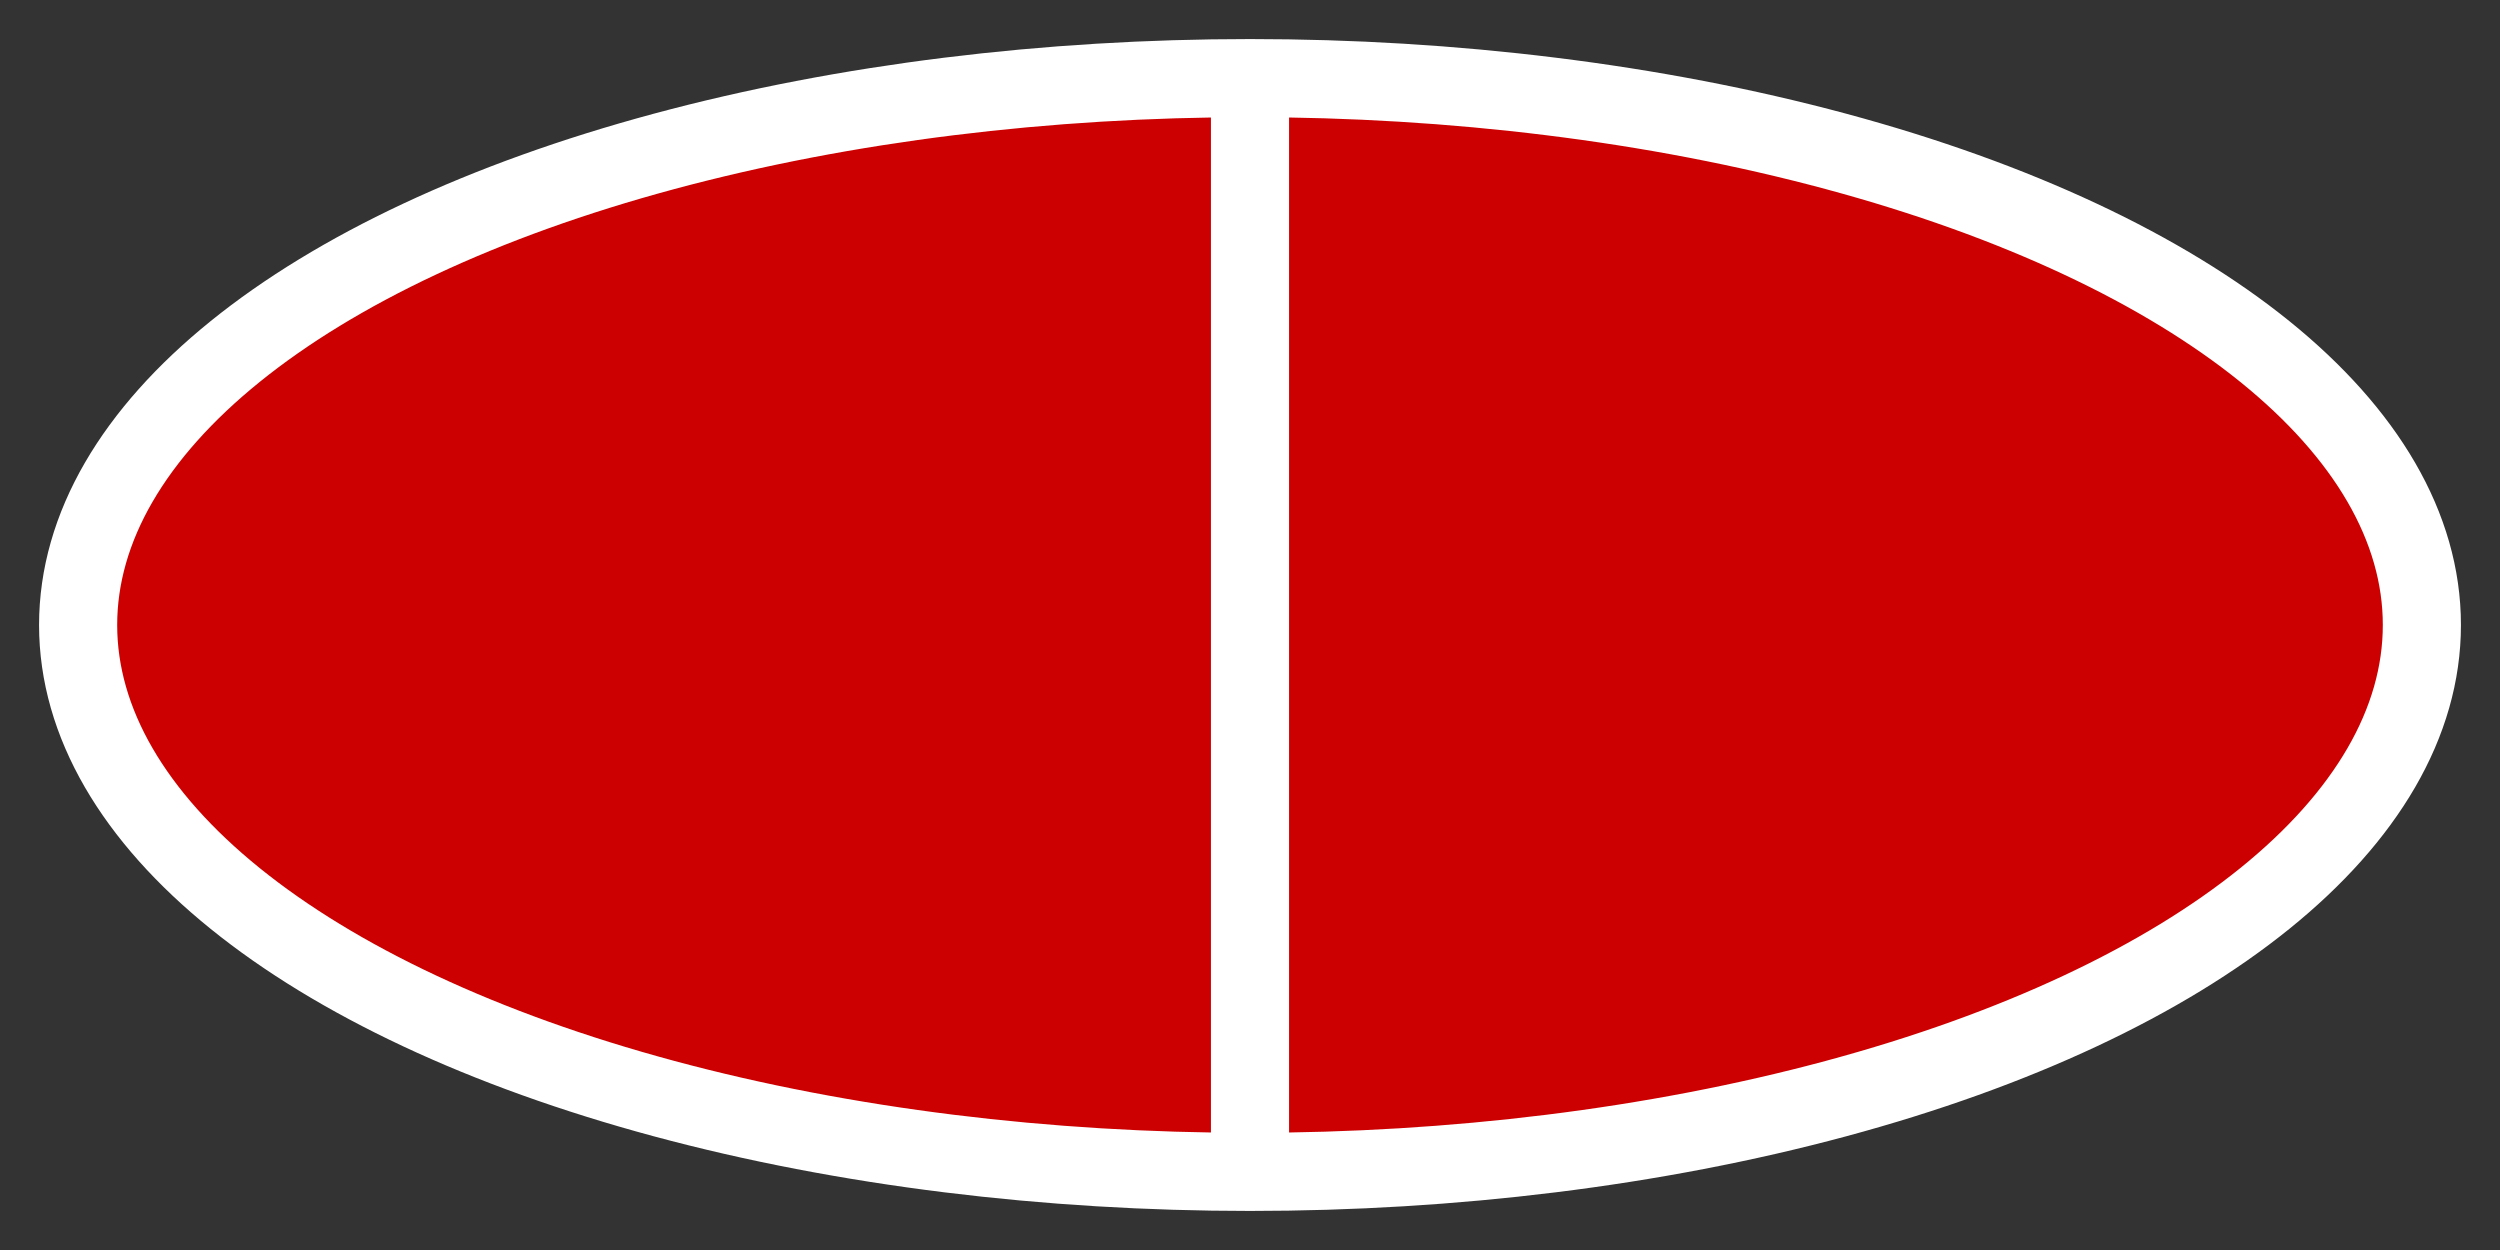 <svg xmlns="http://www.w3.org/2000/svg" viewBox="0 0 64 32">
  <rect x="0" y="0" width="64" height="32" fill="#333333" stroke="none"/>
  <ellipse cx="32" cy="16" rx="30" ry="14" fill="#cc0000" stroke="white" stroke-width="2"/>
  <line x1="32" y1="2" x2="32" y2="30" stroke="white" stroke-width="2"/>
</svg>